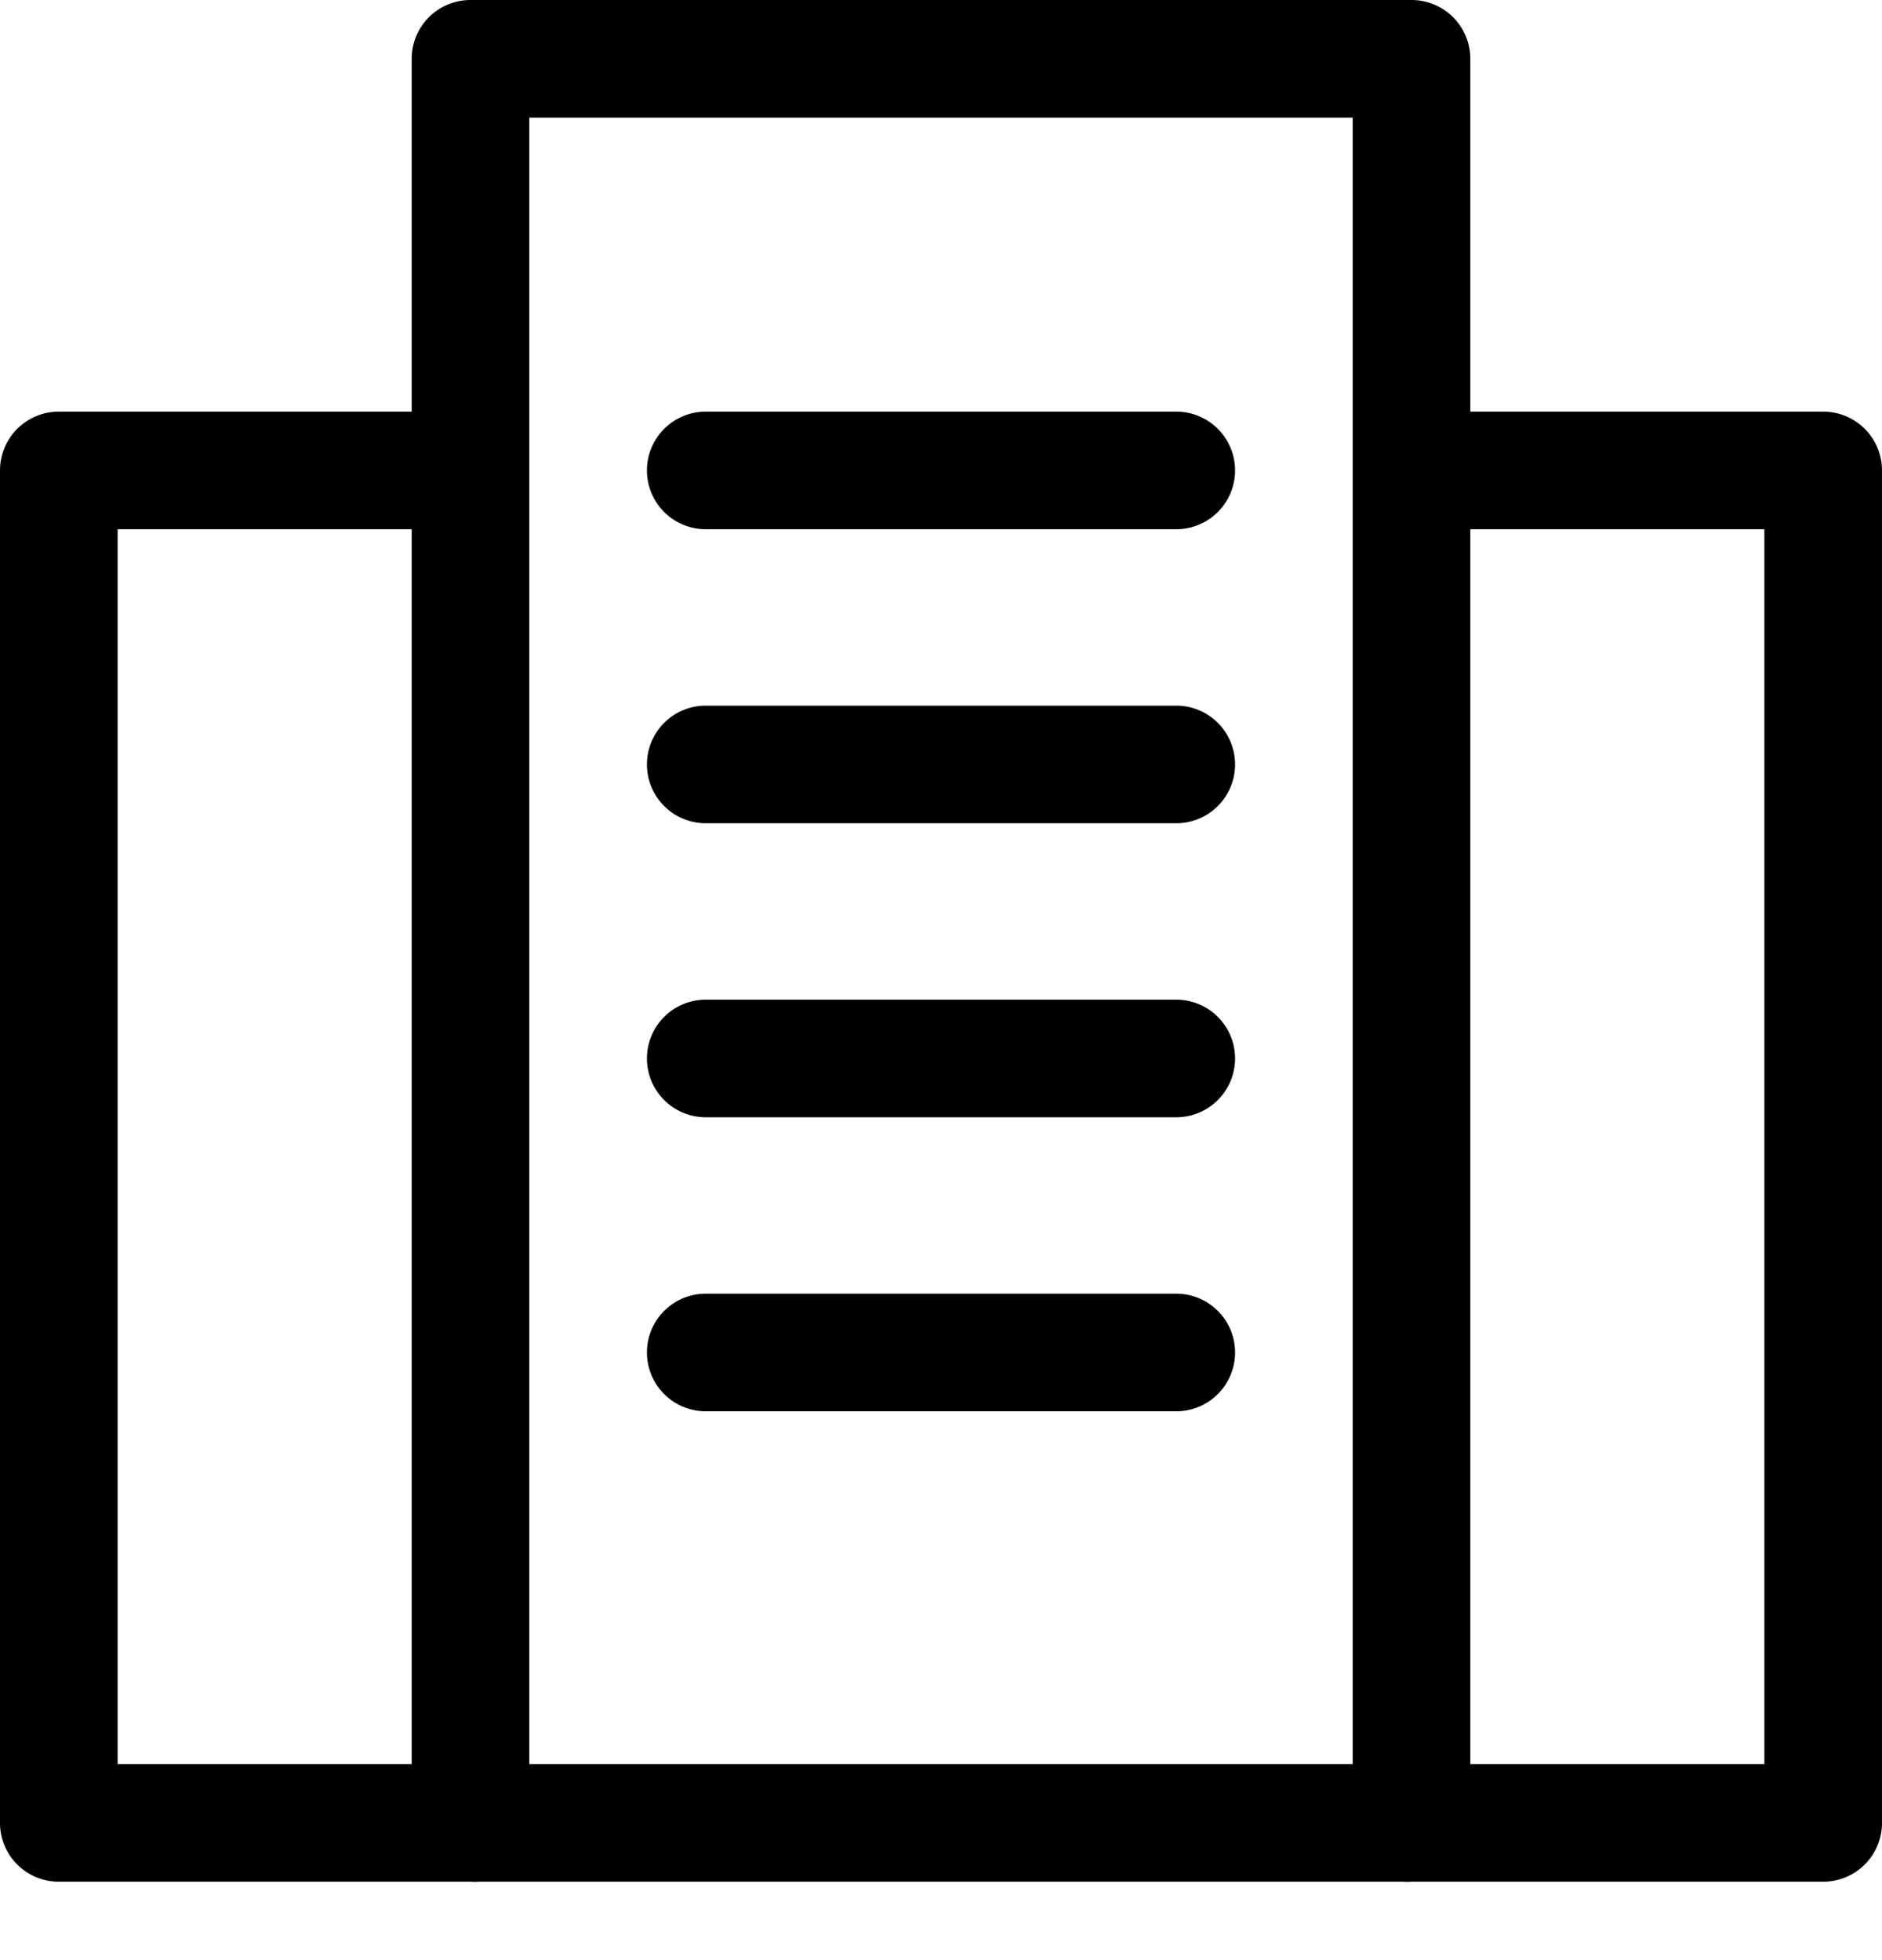 <svg xmlns="http://www.w3.org/2000/svg" width="24" height="25" fill="none" viewBox="0 0 24 25"><path fill="currentColor" d="M23.25 5.25h-4.5V.75A.75.75 0 0 0 18 0H6a.75.75 0 0 0-.75.75v4.5H.75A.75.75 0 0 0 0 6v17.25a.75.75 0 0 0 .75.75H6q.053.005.105 0h11.79q.052.005.105 0h5.25a.75.75 0 0 0 .75-.75V6a.75.75 0 0 0-.75-.75M1.5 6.75h3.75V22.5H1.5zM6.75 6V1.5h10.5v21H6.75zM22.5 22.5h-3.75V6.75h3.75z"/><path fill="currentColor" d="M15 9H9a.75.75 0 0 0 0 1.5h6A.75.75 0 1 0 15 9m0-3.75H9a.75.75 0 0 0 0 1.5h6a.75.75 0 1 0 0-1.5m0 7.5H9a.75.75 0 1 0 0 1.5h6a.75.75 0 1 0 0-1.5m0 3.75H9A.75.75 0 1 0 9 18h6a.75.75 0 1 0 0-1.5"/></svg>